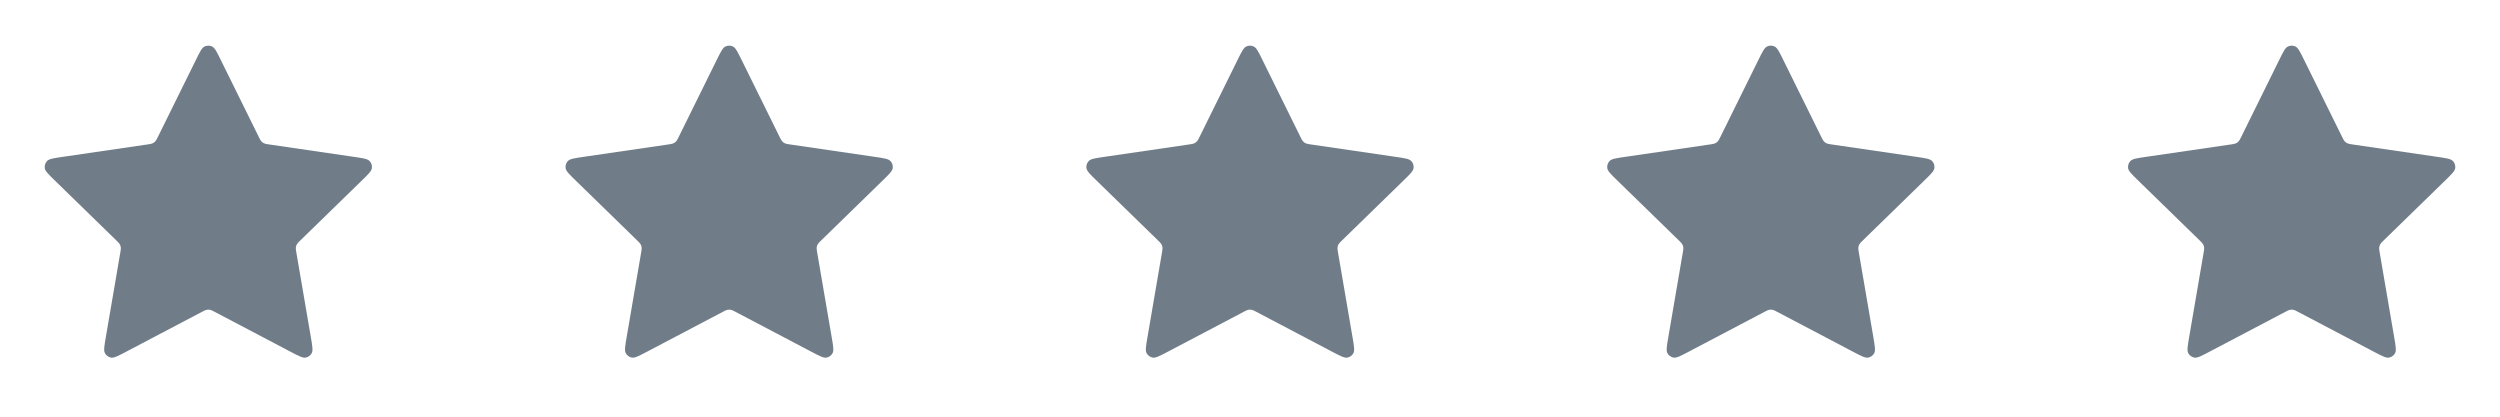 <svg width="96" height="16" viewBox="0 0 96 16" fill="none" xmlns="http://www.w3.org/2000/svg">
<path d="M7.522 2.302C7.675 1.991 7.752 1.835 7.856 1.785C7.947 1.742 8.053 1.742 8.143 1.785C8.248 1.835 8.325 1.991 8.478 2.302L9.936 5.255C9.981 5.347 10.004 5.393 10.037 5.429C10.066 5.46 10.102 5.486 10.141 5.504C10.185 5.525 10.236 5.532 10.337 5.547L13.598 6.024C13.941 6.074 14.113 6.099 14.192 6.183C14.262 6.256 14.294 6.356 14.281 6.456C14.266 6.57 14.142 6.691 13.893 6.933L11.534 9.231C11.461 9.302 11.424 9.338 11.4 9.381C11.379 9.419 11.366 9.46 11.361 9.503C11.355 9.551 11.363 9.602 11.381 9.703L11.937 12.948C11.996 13.29 12.025 13.461 11.97 13.563C11.922 13.651 11.837 13.713 11.738 13.732C11.624 13.752 11.471 13.672 11.163 13.51L8.248 11.977C8.157 11.929 8.112 11.905 8.064 11.896C8.022 11.888 7.978 11.888 7.936 11.896C7.888 11.905 7.843 11.929 7.752 11.977L4.837 13.51C4.529 13.672 4.376 13.752 4.262 13.732C4.163 13.713 4.078 13.651 4.03 13.563C3.975 13.461 4.004 13.29 4.063 12.948L4.619 9.703C4.637 9.602 4.645 9.551 4.639 9.503C4.634 9.46 4.621 9.419 4.6 9.381C4.576 9.338 4.539 9.302 4.466 9.231L2.107 6.933C1.858 6.691 1.734 6.57 1.719 6.456C1.706 6.356 1.738 6.256 1.807 6.183C1.887 6.099 2.059 6.074 2.402 6.024L5.663 5.547C5.764 5.532 5.815 5.525 5.859 5.504C5.898 5.486 5.933 5.46 5.963 5.429C5.996 5.393 6.019 5.347 6.064 5.255L7.522 2.302Z" fill="#707D89"/>
<path d="M27.522 2.302C27.675 1.991 27.752 1.835 27.857 1.785C27.947 1.742 28.053 1.742 28.143 1.785C28.248 1.835 28.325 1.991 28.478 2.302L29.936 5.255C29.981 5.347 30.004 5.393 30.037 5.429C30.067 5.46 30.102 5.486 30.141 5.504C30.185 5.525 30.236 5.532 30.337 5.547L33.598 6.024C33.941 6.074 34.113 6.099 34.192 6.183C34.262 6.256 34.294 6.356 34.281 6.456C34.266 6.57 34.142 6.691 33.893 6.933L31.534 9.231C31.461 9.302 31.424 9.338 31.4 9.381C31.379 9.419 31.366 9.46 31.36 9.503C31.355 9.551 31.363 9.602 31.381 9.703L31.937 12.948C31.996 13.29 32.025 13.461 31.97 13.563C31.922 13.651 31.837 13.713 31.738 13.732C31.624 13.752 31.471 13.672 31.163 13.51L28.248 11.977C28.157 11.929 28.112 11.905 28.064 11.896C28.022 11.888 27.978 11.888 27.936 11.896C27.888 11.905 27.843 11.929 27.752 11.977L24.837 13.51C24.529 13.672 24.375 13.752 24.262 13.732C24.163 13.713 24.078 13.651 24.03 13.563C23.975 13.461 24.004 13.29 24.063 12.948L24.619 9.703C24.637 9.602 24.645 9.551 24.639 9.503C24.634 9.46 24.621 9.419 24.6 9.381C24.576 9.338 24.539 9.302 24.466 9.231L22.107 6.933C21.858 6.691 21.734 6.57 21.719 6.456C21.706 6.356 21.738 6.256 21.807 6.183C21.887 6.099 22.059 6.074 22.402 6.024L25.663 5.547C25.764 5.532 25.815 5.525 25.859 5.504C25.898 5.486 25.933 5.46 25.963 5.429C25.996 5.393 26.018 5.347 26.064 5.255L27.522 2.302Z" fill="#707D89"/>
<path d="M47.522 2.302C47.675 1.991 47.752 1.835 47.856 1.785C47.947 1.742 48.053 1.742 48.143 1.785C48.248 1.835 48.325 1.991 48.478 2.302L49.936 5.255C49.981 5.347 50.004 5.393 50.037 5.429C50.066 5.46 50.102 5.486 50.141 5.504C50.185 5.525 50.236 5.532 50.337 5.547L53.598 6.024C53.941 6.074 54.113 6.099 54.192 6.183C54.262 6.256 54.294 6.356 54.281 6.456C54.266 6.57 54.142 6.691 53.893 6.933L51.534 9.231C51.461 9.302 51.424 9.338 51.4 9.381C51.379 9.419 51.366 9.46 51.361 9.503C51.355 9.551 51.363 9.602 51.381 9.703L51.937 12.948C51.996 13.29 52.025 13.461 51.97 13.563C51.922 13.651 51.837 13.713 51.738 13.732C51.624 13.752 51.471 13.672 51.163 13.51L48.248 11.977C48.157 11.929 48.112 11.905 48.064 11.896C48.022 11.888 47.978 11.888 47.936 11.896C47.888 11.905 47.843 11.929 47.752 11.977L44.837 13.51C44.529 13.672 44.376 13.752 44.262 13.732C44.163 13.713 44.078 13.651 44.03 13.563C43.975 13.461 44.004 13.29 44.063 12.948L44.619 9.703C44.636 9.602 44.645 9.551 44.639 9.503C44.634 9.46 44.621 9.419 44.6 9.381C44.576 9.338 44.539 9.302 44.466 9.231L42.107 6.933C41.858 6.691 41.734 6.57 41.719 6.456C41.706 6.356 41.738 6.256 41.807 6.183C41.887 6.099 42.059 6.074 42.402 6.024L45.663 5.547C45.764 5.532 45.815 5.525 45.859 5.504C45.898 5.486 45.933 5.46 45.963 5.429C45.996 5.393 46.019 5.347 46.064 5.255L47.522 2.302Z" fill="#707D89"/>
<path d="M67.522 2.302C67.675 1.991 67.752 1.835 67.856 1.785C67.947 1.742 68.053 1.742 68.143 1.785C68.248 1.835 68.325 1.991 68.478 2.302L69.936 5.255C69.981 5.347 70.004 5.393 70.037 5.429C70.067 5.46 70.102 5.486 70.141 5.504C70.185 5.525 70.236 5.532 70.337 5.547L73.598 6.024C73.941 6.074 74.113 6.099 74.192 6.183C74.262 6.256 74.294 6.356 74.281 6.456C74.266 6.57 74.141 6.691 73.893 6.933L71.534 9.231C71.461 9.302 71.424 9.338 71.4 9.381C71.379 9.419 71.366 9.46 71.361 9.503C71.355 9.551 71.363 9.602 71.381 9.703L71.937 12.948C71.996 13.29 72.025 13.461 71.97 13.563C71.922 13.651 71.837 13.713 71.738 13.732C71.624 13.752 71.471 13.672 71.163 13.51L68.248 11.977C68.157 11.929 68.112 11.905 68.064 11.896C68.022 11.888 67.978 11.888 67.936 11.896C67.888 11.905 67.843 11.929 67.752 11.977L64.837 13.51C64.529 13.672 64.376 13.752 64.262 13.732C64.163 13.713 64.078 13.651 64.03 13.563C63.975 13.461 64.004 13.29 64.063 12.948L64.619 9.703C64.636 9.602 64.645 9.551 64.639 9.503C64.634 9.46 64.621 9.419 64.6 9.381C64.576 9.338 64.539 9.302 64.466 9.231L62.107 6.933C61.858 6.691 61.734 6.57 61.719 6.456C61.706 6.356 61.738 6.256 61.807 6.183C61.887 6.099 62.059 6.074 62.402 6.024L65.663 5.547C65.764 5.532 65.815 5.525 65.859 5.504C65.898 5.486 65.933 5.46 65.963 5.429C65.996 5.393 66.019 5.347 66.064 5.255L67.522 2.302Z" fill="#707D89"/>
<path d="M87.522 2.302C87.675 1.991 87.752 1.835 87.856 1.785C87.947 1.742 88.053 1.742 88.143 1.785C88.248 1.835 88.325 1.991 88.478 2.302L89.936 5.255C89.981 5.347 90.004 5.393 90.037 5.429C90.067 5.46 90.102 5.486 90.141 5.504C90.185 5.525 90.236 5.532 90.337 5.547L93.598 6.024C93.941 6.074 94.113 6.099 94.192 6.183C94.262 6.256 94.294 6.356 94.281 6.456C94.266 6.57 94.141 6.691 93.893 6.933L91.534 9.231C91.461 9.302 91.424 9.338 91.4 9.381C91.379 9.419 91.366 9.46 91.361 9.503C91.355 9.551 91.363 9.602 91.381 9.703L91.937 12.948C91.996 13.29 92.025 13.461 91.97 13.563C91.922 13.651 91.837 13.713 91.738 13.732C91.624 13.752 91.471 13.672 91.163 13.51L88.248 11.977C88.157 11.929 88.112 11.905 88.064 11.896C88.022 11.888 87.978 11.888 87.936 11.896C87.888 11.905 87.843 11.929 87.752 11.977L84.837 13.51C84.529 13.672 84.376 13.752 84.262 13.732C84.163 13.713 84.078 13.651 84.03 13.563C83.975 13.461 84.004 13.29 84.063 12.948L84.619 9.703C84.636 9.602 84.645 9.551 84.639 9.503C84.634 9.46 84.621 9.419 84.6 9.381C84.576 9.338 84.539 9.302 84.466 9.231L82.107 6.933C81.858 6.691 81.734 6.57 81.719 6.456C81.706 6.356 81.738 6.256 81.807 6.183C81.887 6.099 82.059 6.074 82.402 6.024L85.663 5.547C85.764 5.532 85.815 5.525 85.859 5.504C85.898 5.486 85.933 5.46 85.963 5.429C85.996 5.393 86.019 5.347 86.064 5.255L87.522 2.302Z" fill="#707D89"/>
</svg>
